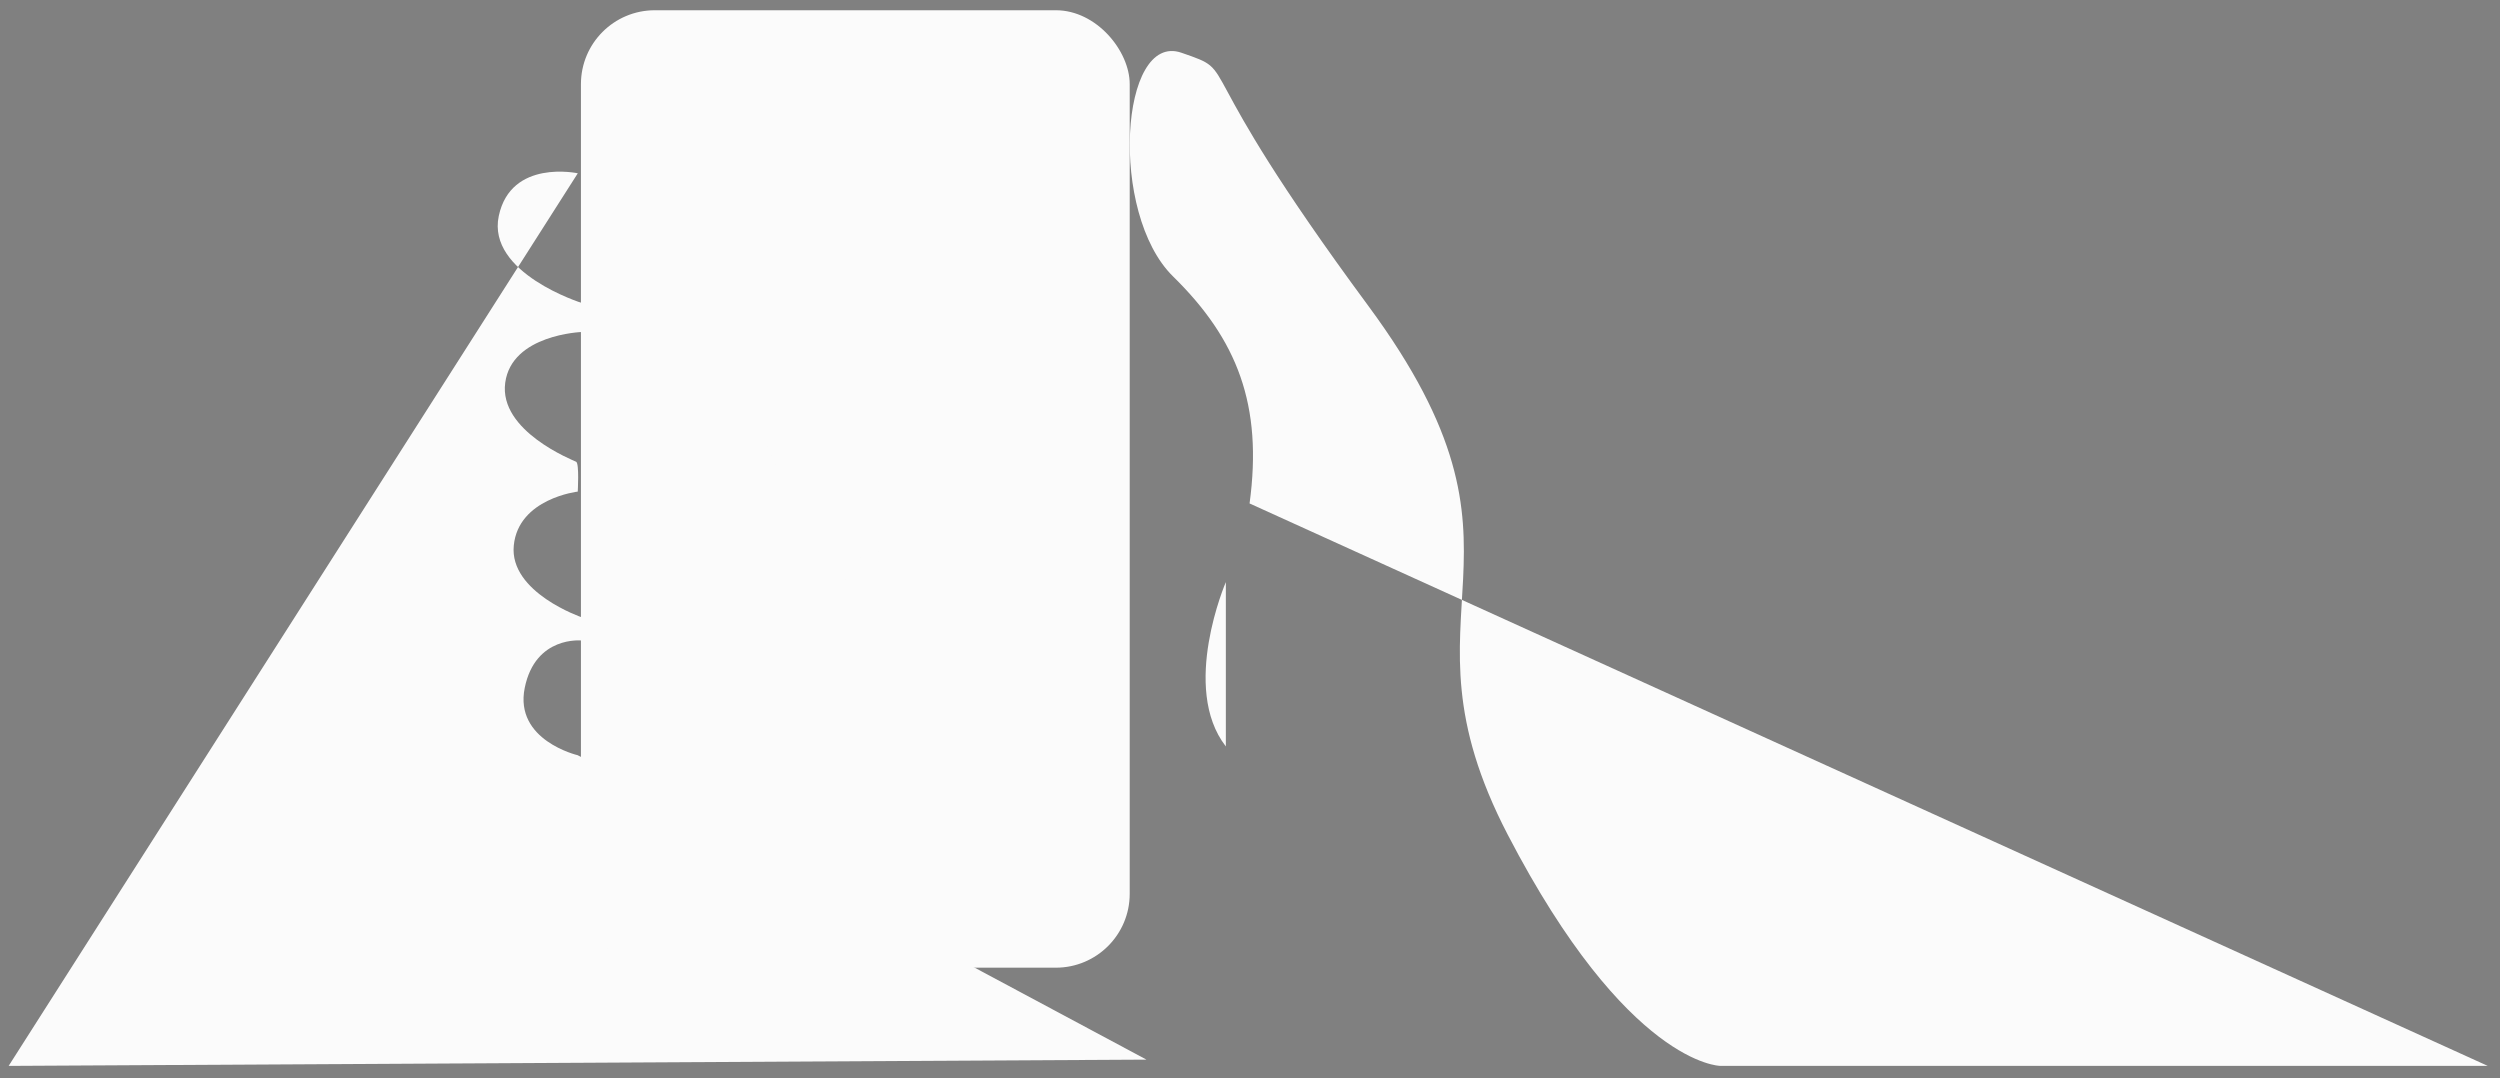 <?xml version="1.0" encoding="UTF-8"?>
<svg id="_レイヤー_2" data-name="レイヤー 2" xmlns="http://www.w3.org/2000/svg" xmlns:xlink="http://www.w3.org/1999/xlink"
  viewBox="0 0 610.09 263.11">
  <rect x="0" y="0" width="610.09" height="263.11" fill="#808080" stroke="none"/>
  <defs>
    <style>
      @keyframes LINE {
        0% {
          stroke-dashoffset: 3000;
          fill-opacity: 0;
        }

        100% {
          stroke-dashoffset: 0;
          fill-opacity: 0;
        }
      }

      .cls-6 {
        stroke-dasharray: 3000;
        stroke-dashoffset: 3000;
        animation: LINE 4s ease-in 2s infinite;
        /* animation-delay: 2s; */
      }

      .cls-4 {
        stroke-dasharray: 3000;
        stroke-dashoffset: 3000;
        animation: LINE 4s ease-in 10s infinite;
        animation-delay: 5s;
      }

      .cls-5 {
        stroke-dasharray: 3000;
        stroke-dashoffset: 3000;
        animation: LINE 4s ease-in 10s forwards;
        animation-delay: 5s;
      }

      .cls-3 {
        stroke-dasharray: 3000;
        stroke-dashoffset: 3000;
        animation: LINE 4s ease-in 10s forwards;
        animation-delay: 5s;
      }


      .cls-2 {
        stroke: rgb(50, 0, 255);


        stroke-dasharray: 3000;
        stroke-dashoffset: 3000;
        animation: LINE 4s ease-in 10s infinite;
        animation-delay: 5s;
      }

      .cls-1,
      .cls-2 {
        stroke-width: 5px;
      }

      .cls-1,
      .cls-2,
      .cls-3,
      .cls-4,
      .cls-5,
      .cls-6 {
        stroke-miterlimit: 10;
      }


      .cls-3,
      .cls-4,
      .cls-5,
      .cls-6 {
        stroke: #000;
      }

      .cls-2,
      .cls-4,
      .cls-5,
      .cls-6 {
        fill: #fbfbfb;
      }

      .cls-2,
      .cls-5,
      .cls-6 {
        stroke-linecap: round;
      }

      .cls-3 {
        fill: url(#_名称未設定グラデーション);
        stroke-linecap: square;
      }

      .cls-3,
      .cls-4,
      .cls-6 {
        stroke-width: 6px;
      }

      .cls-5 {
        stroke-width: 3px;
      }
    </style>
    <linearGradient id="_名称未設定グラデーション" data-name="名称未設定グラデーション" x1="278.14" y1="103.21" x2="303.65" y2="103.21"
      gradientUnits="userSpaceOnUse">
      <stop offset="0" stop-color="#fff" />
      <stop offset="1" stop-color="#000" />
    </linearGradient>
  </defs>
  <g id="_レイヤー_1-2" data-name="レイヤー 1">
    <path class="cls-6"
      d="M607.09,260.11h-187.31s-22.61-.16-51.84-56.42c-29.23-56.26,11.55-67.32-34.04-129.07-45.59-61.75-30.59-56.56-45.59-61.75s-17.75,39.19-2.04,54.59c15.7,15.41,21.92,31.41,18.67,55.4" />
    <line class="cls-3" x1="303.65" y1="113.65" x2="278.14" y2="92.76" />
    <path class="cls-4"
      d="M141,42.29s-16.32-3.55-19.28,10.41,20.26,21.24,20.26,21.24v7.08s-17.11,.59-18.69,12.39,16.52,18.88,17.31,19.28,.39,7.28,.39,7.28c0,0-14.48,1.67-15.61,13.15s16.59,17.53,16.59,17.53v5.66s-11.32-1.25-13.92,11.56,12.92,16.43,12.92,16.43l138.81,74.29-277.67,1.53" />
    <path class="cls-5" d="M299.15,142.05s-11.12,25.81,0,40.11" />
    <line class="cls-5" x1="22.16" y1="217.23" x2="76.84" y2="217.23" />
    <rect class="cls-5" x="141.77" y="2.5" width="133.92" height="233.65" rx="18.03" ry="18.03" />
    <path class="cls-2"
      d="M185.41,104.51c3.55-11.08,13.75-18.29,24.31-17.72,13.19,.72,23.27,13.37,22.25,26.38-.88,11.24-12.32,21.59-24.26,23.43,0,0-2.63,2.12-1.22,15.31" />
    <line class="cls-2" x1="198.02" y1="217.23" x2="214.36" y2="217.23" />
    <line class="cls-2" x1="192.54" y1="27.55" x2="221.44" y2="27.55" />
    <line class="cls-5" x1="41.11" y1="202.72" x2="76.84" y2="202.72" />
    <line class="cls-5" x1="32.77" y1="58.87" x2="73.56" y2="58.87" />
    <line class="cls-5" x1="5.43" y1="71.38" x2="55.9" y2="71.38" />
    <line class="cls-5" x1="1.5" y1="58.87" x2="25.28" y2="58.87" />
    <line class="cls-5" x1="65.17" y1="145.52" x2="66.61" y2="144.08" />
    <line class="cls-5" x1="30.08" y1="111.43" x2="34.08" y2="115.43" />
    <line class="cls-5" x1="34.08" y1="119.72" x2="30.08" y2="123.72" />
    <line class="cls-5" x1="42.15" y1="123.72" x2="38.16" y2="119.72" />
    <line class="cls-5" x1="38.16" y1="115.43" x2="42.15" y2="111.43" />
    <line class="cls-5" x1="65.17" y1="148.67" x2="66.61" y2="150.11" />
    <line class="cls-5" x1="61.84" y1="148.67" x2="60.4" y2="150.11" />
    <line class="cls-5" x1="61.84" y1="145.52" x2="60.4" y2="144.08" />
    <line class="cls-5" x1="421.15" y1="197.88" x2="423.33" y2="195.8" />
    <line class="cls-5" x1="421.15" y1="202.42" x2="423.33" y2="204.5" />
    <line class="cls-5" x1="416.08" y1="202.42" x2="413.89" y2="204.5" />
    <line class="cls-5" x1="416.08" y1="197.88" x2="413.89" y2="195.8" />
  </g>
</svg>